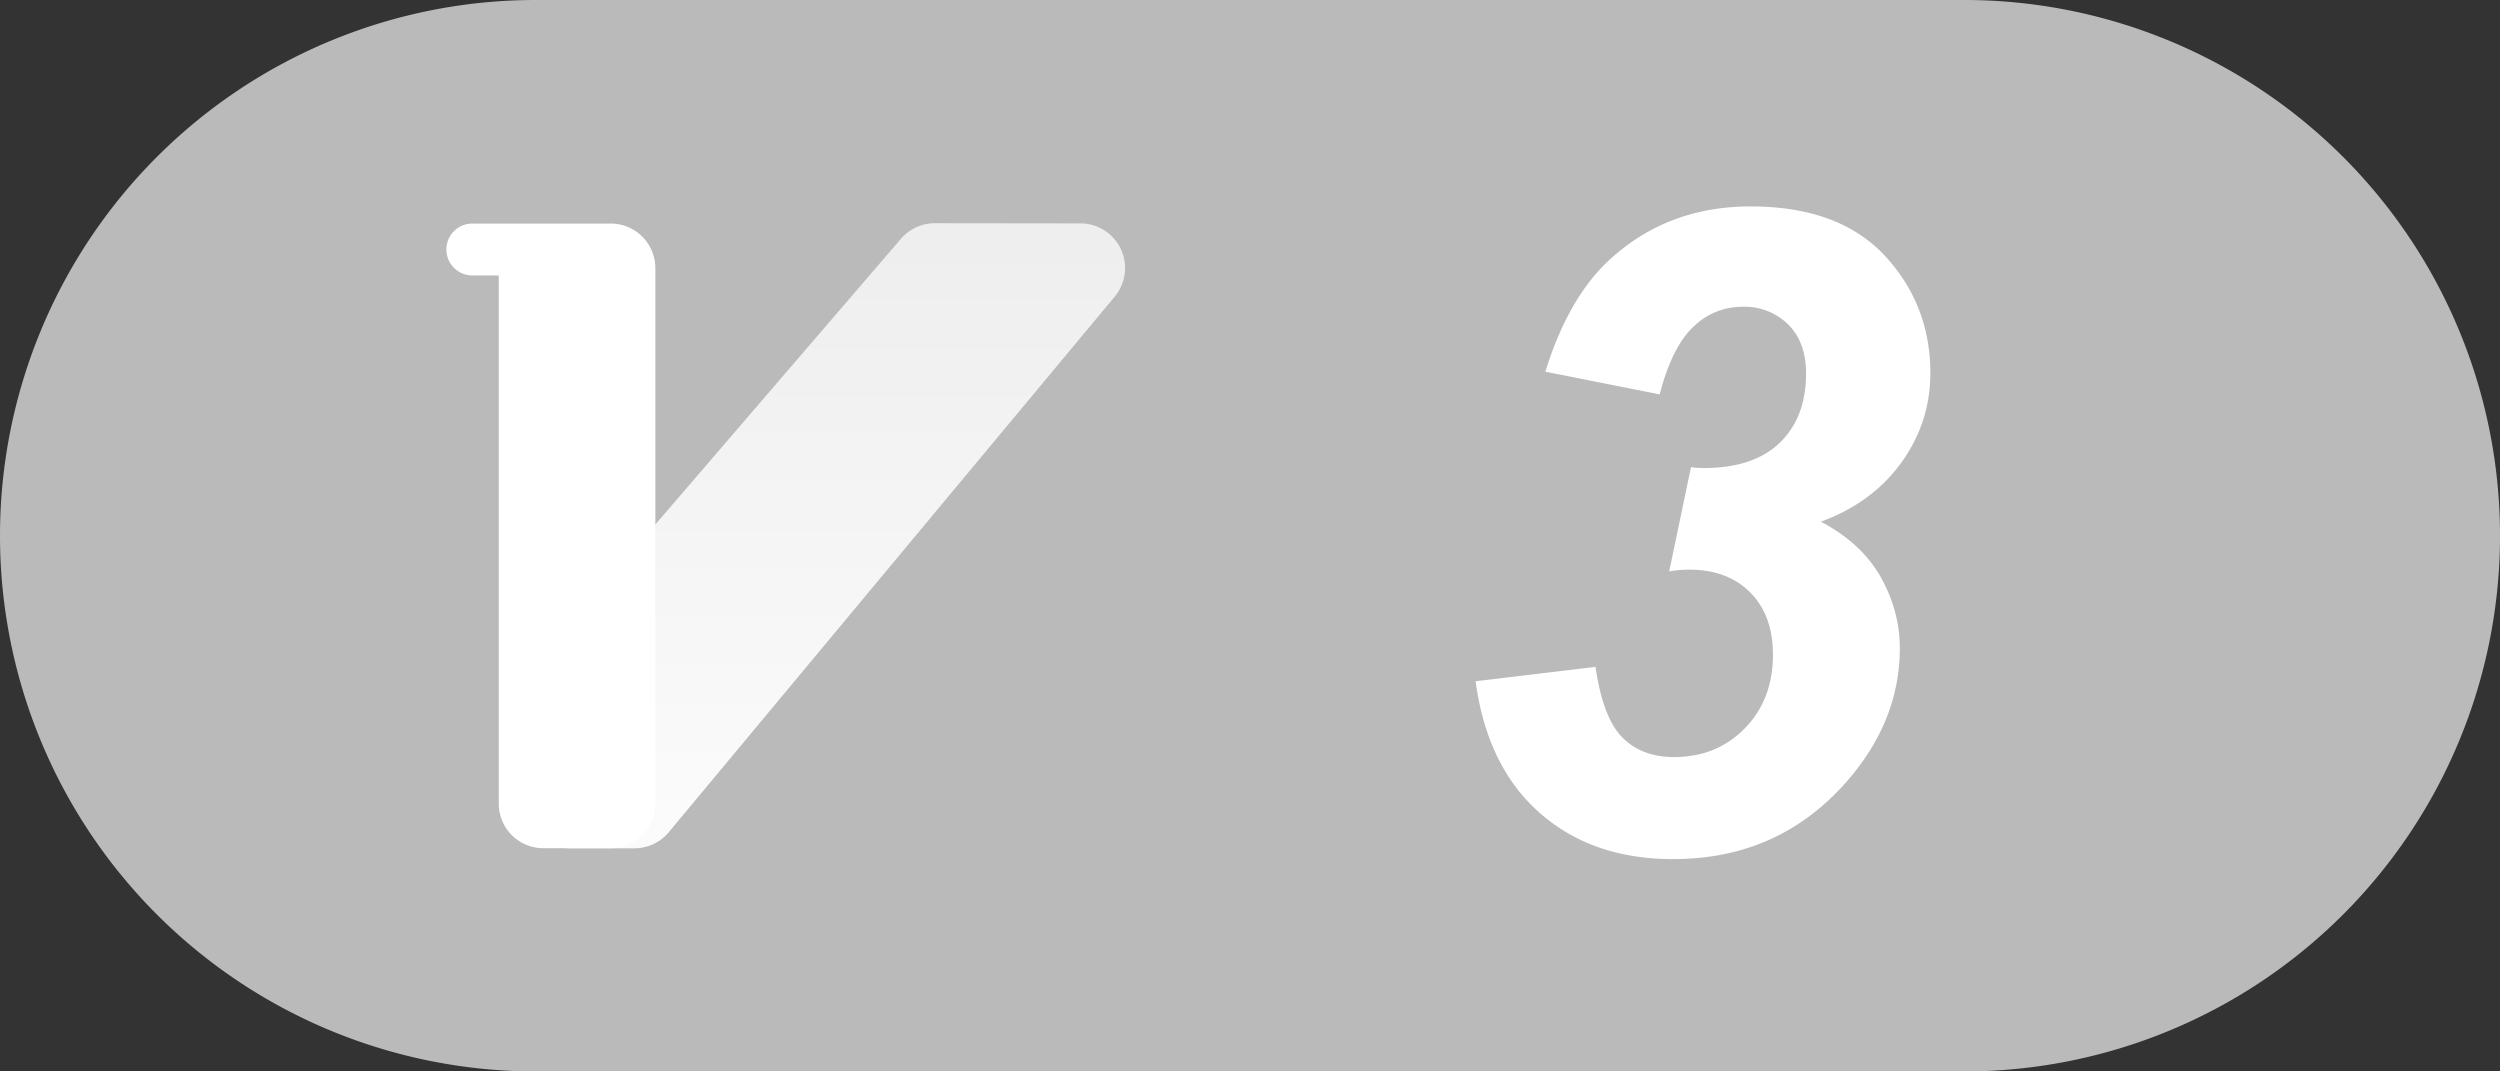 <svg xmlns="http://www.w3.org/2000/svg" xmlns:xlink="http://www.w3.org/1999/xlink" width="28" height="12" viewBox="0 0 28 12"><rect x="0" y="0" width="28" height="12" fill="#333333" stroke="none"/><title>3</title><defs><path id="a" d="M6 0h16a6 6 0 1 1 0 12H6A6 6 0 1 1 6 0z"/><linearGradient id="b" x1="50%" x2="50%" y1="0%" y2="100%"><stop offset="0%" stop-color="#FFF" stop-opacity=".75"/><stop offset="100%" stop-color="#FFF" stop-opacity=".951"/></linearGradient></defs><g fill="none" fill-rule="evenodd"><use fill="#BABABA" xlink:href="#a"/><path fill="#FFF" fill-rule="nonzero" d="M16.527 7.63l1.343-.161c.055.38.155.644.3.79.145.147.338.22.579.22.319 0 .583-.107.793-.322.21-.215.315-.49.315-.825 0-.293-.085-.525-.254-.696-.169-.17-.397-.256-.683-.256-.072 0-.147.006-.225.02l.244-1.168c.049.007.096.01.142.01.374 0 .659-.095.854-.285.196-.19.293-.449.293-.774 0-.232-.066-.414-.198-.547a.698.698 0 0 0-.52-.2.775.775 0 0 0-.542.222c-.159.148-.286.4-.38.759l-1.28-.254c.163-.527.39-.933.679-1.216.44-.423.98-.635 1.621-.635.658 0 1.157.184 1.5.55.34.366.512.805.512 1.316 0 .37-.11.706-.327 1.006-.218.3-.518.519-.899.659.303.16.526.366.67.62.142.254.214.52.214.796 0 .527-.187 1.012-.561 1.455-.512.605-1.17.908-1.978.908-.606 0-1.104-.173-1.497-.52-.392-.347-.63-.837-.715-1.472z"/><g fill-rule="nonzero"><path fill="url(#b)" d="M7.101.002L5.471 0a.5.5 0 0 0-.38.174l-2.751 3.2L.933 6.283a.5.5 0 0 0 .45.718h.723a.5.5 0 0 0 .384-.18L7.485.822A.5.5 0 0 0 7.1.002z" transform="translate(5 2.5)"/><path fill="#FFF" d="M7.34 5.875V3.004a.5.5 0 0 0-.5-.5H5.29a.29.29 0 1 0 0 .581h.296V9a.5.5 0 0 0 .5.5h.754a.5.5 0 0 0 .5-.5V5.875z"/></g></g></svg>